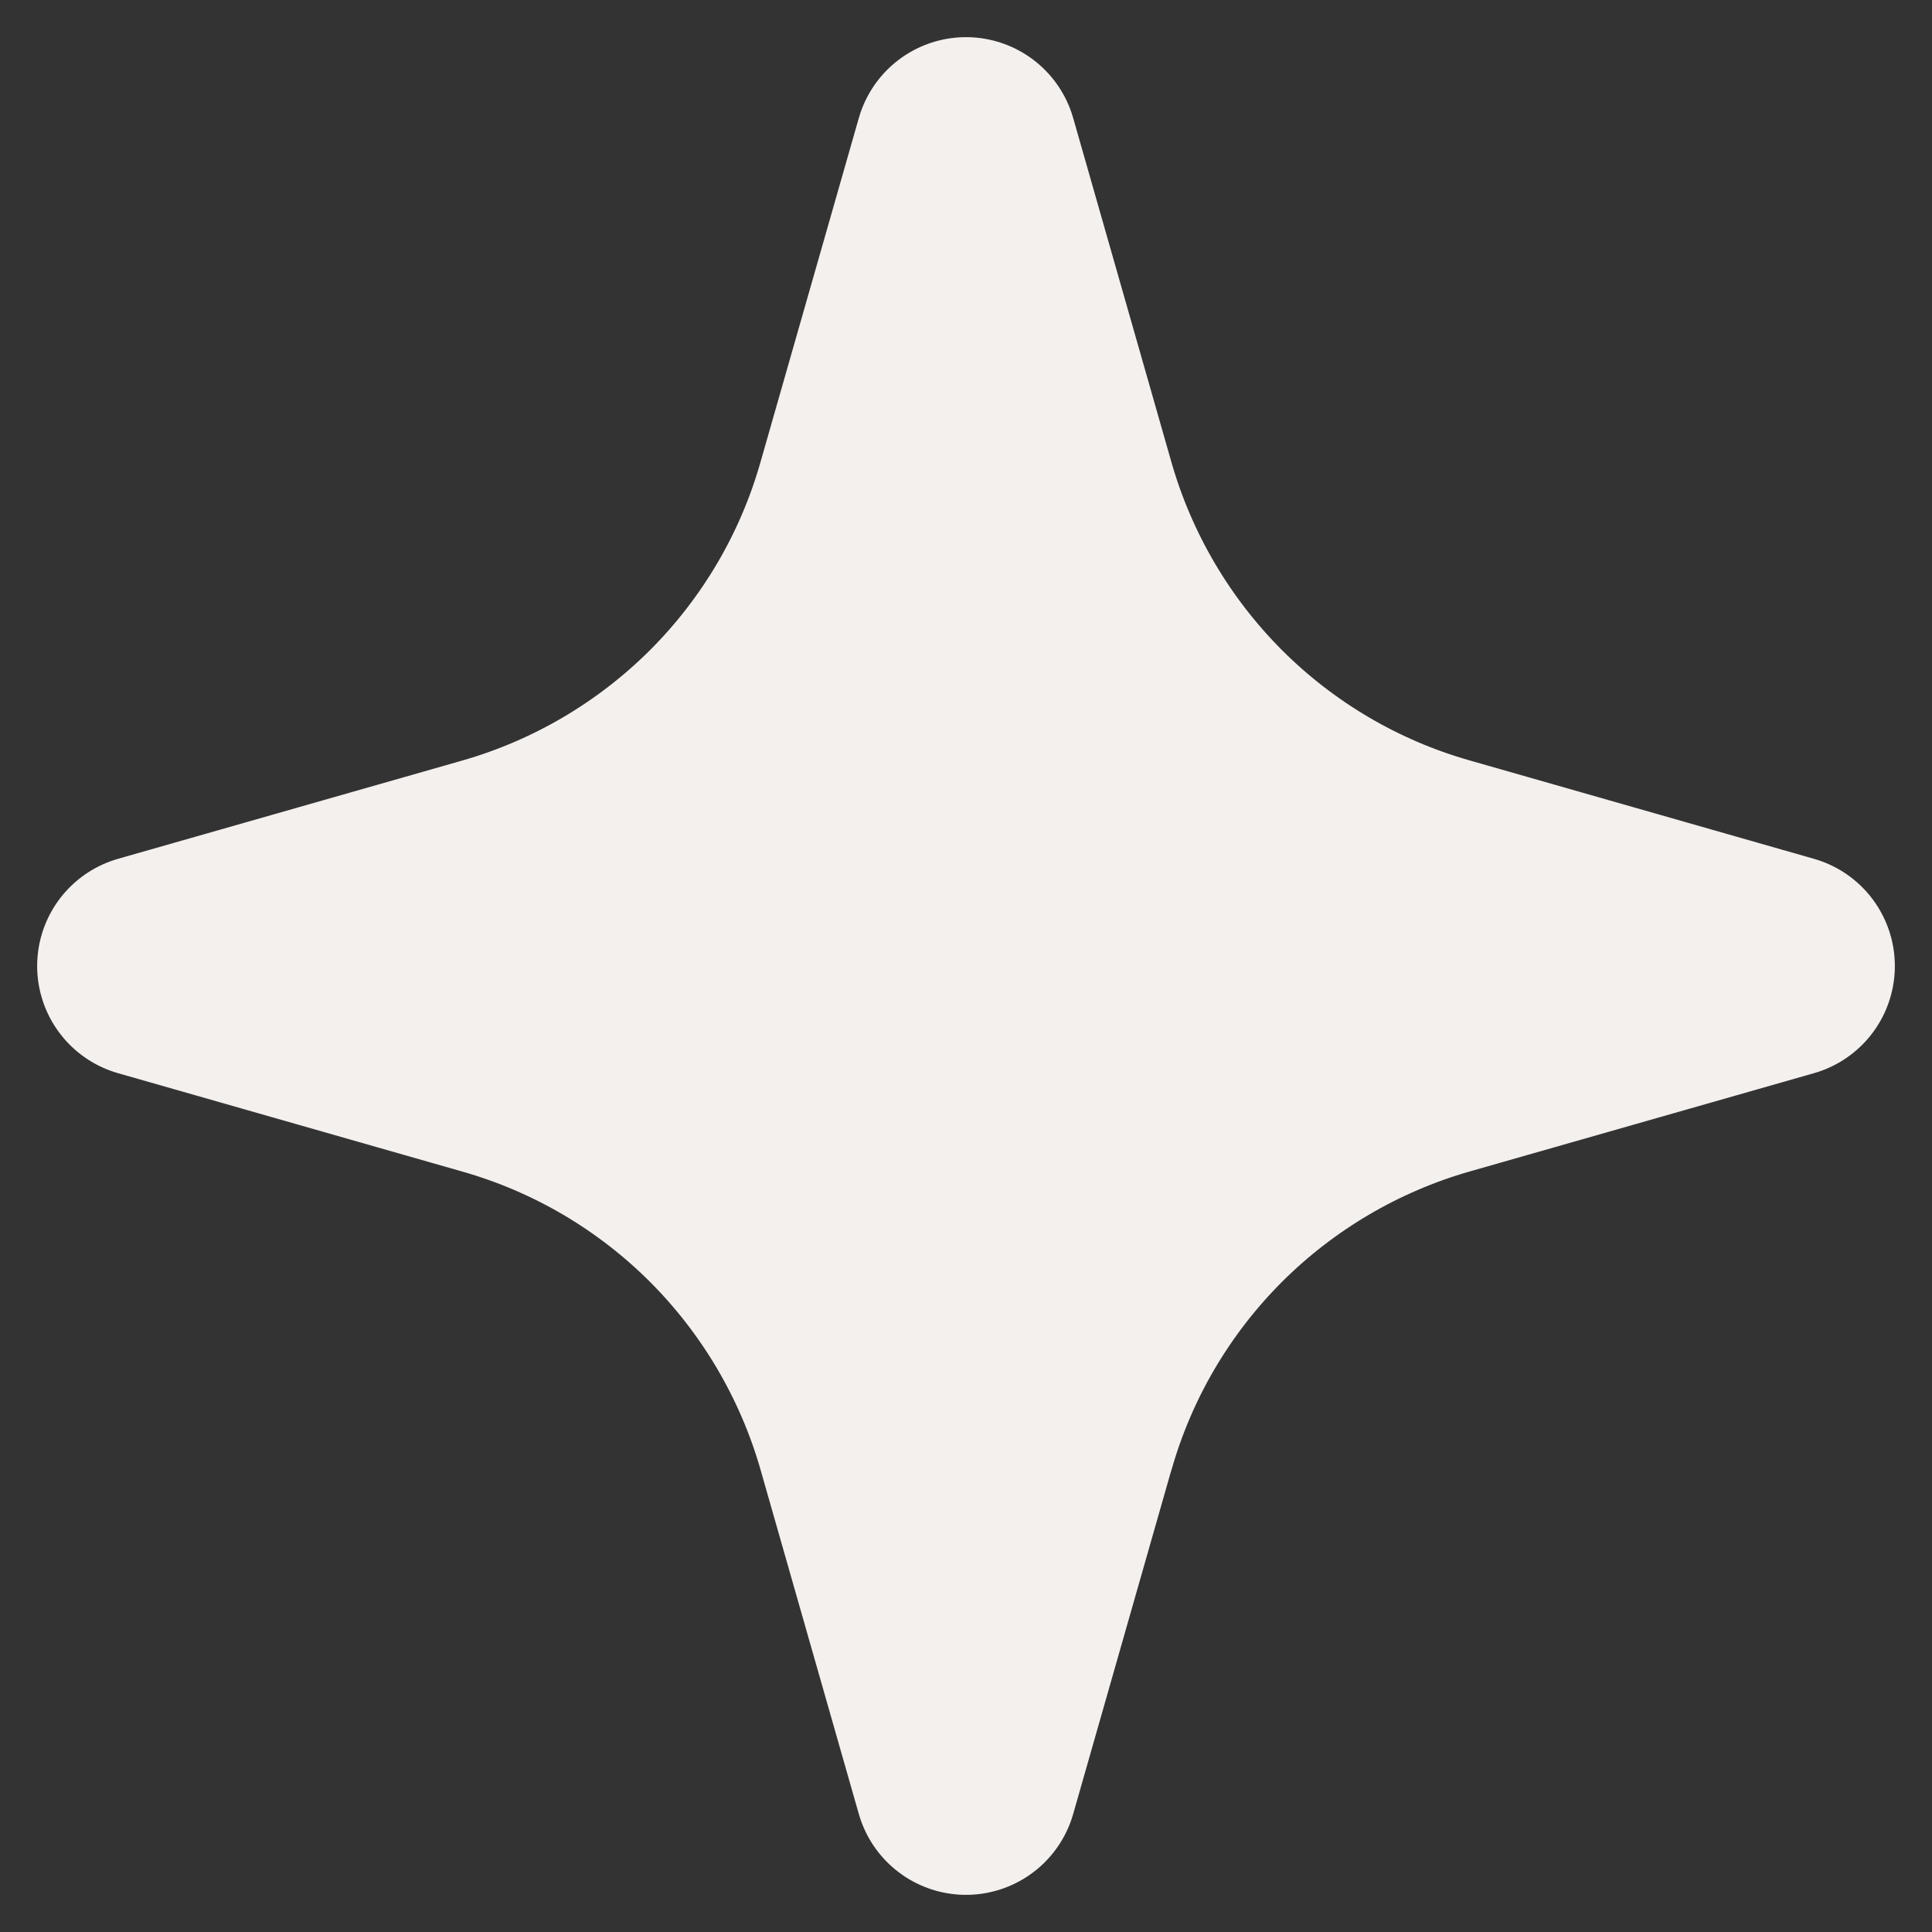 <svg width="13" height="13" viewBox="0 0 13 13" fill="none" xmlns="http://www.w3.org/2000/svg">
<rect x="0" y="0" width="13" height="13" fill="#333333" stroke="none"/>
<path id="Vector" d="M7.162 9.681L6.5 12L5.838 9.681C5.666 9.082 5.345 8.537 4.905 8.096C4.464 7.655 3.919 7.334 3.32 7.163L1 6.5L3.319 5.838C3.918 5.666 4.463 5.345 4.904 4.905C5.345 4.464 5.666 3.919 5.837 3.32L6.5 1L7.162 3.319C7.334 3.918 7.655 4.463 8.095 4.904C8.536 5.345 9.081 5.666 9.68 5.837L12 6.5L9.681 7.162C9.082 7.334 8.537 7.655 8.096 8.095C7.655 8.536 7.334 9.081 7.163 9.68L7.162 9.681Z" fill="#F4F0EE" stroke="#F4F0EE" stroke-width="1.5" stroke-linecap="round" stroke-linejoin="round"/>
</svg>
